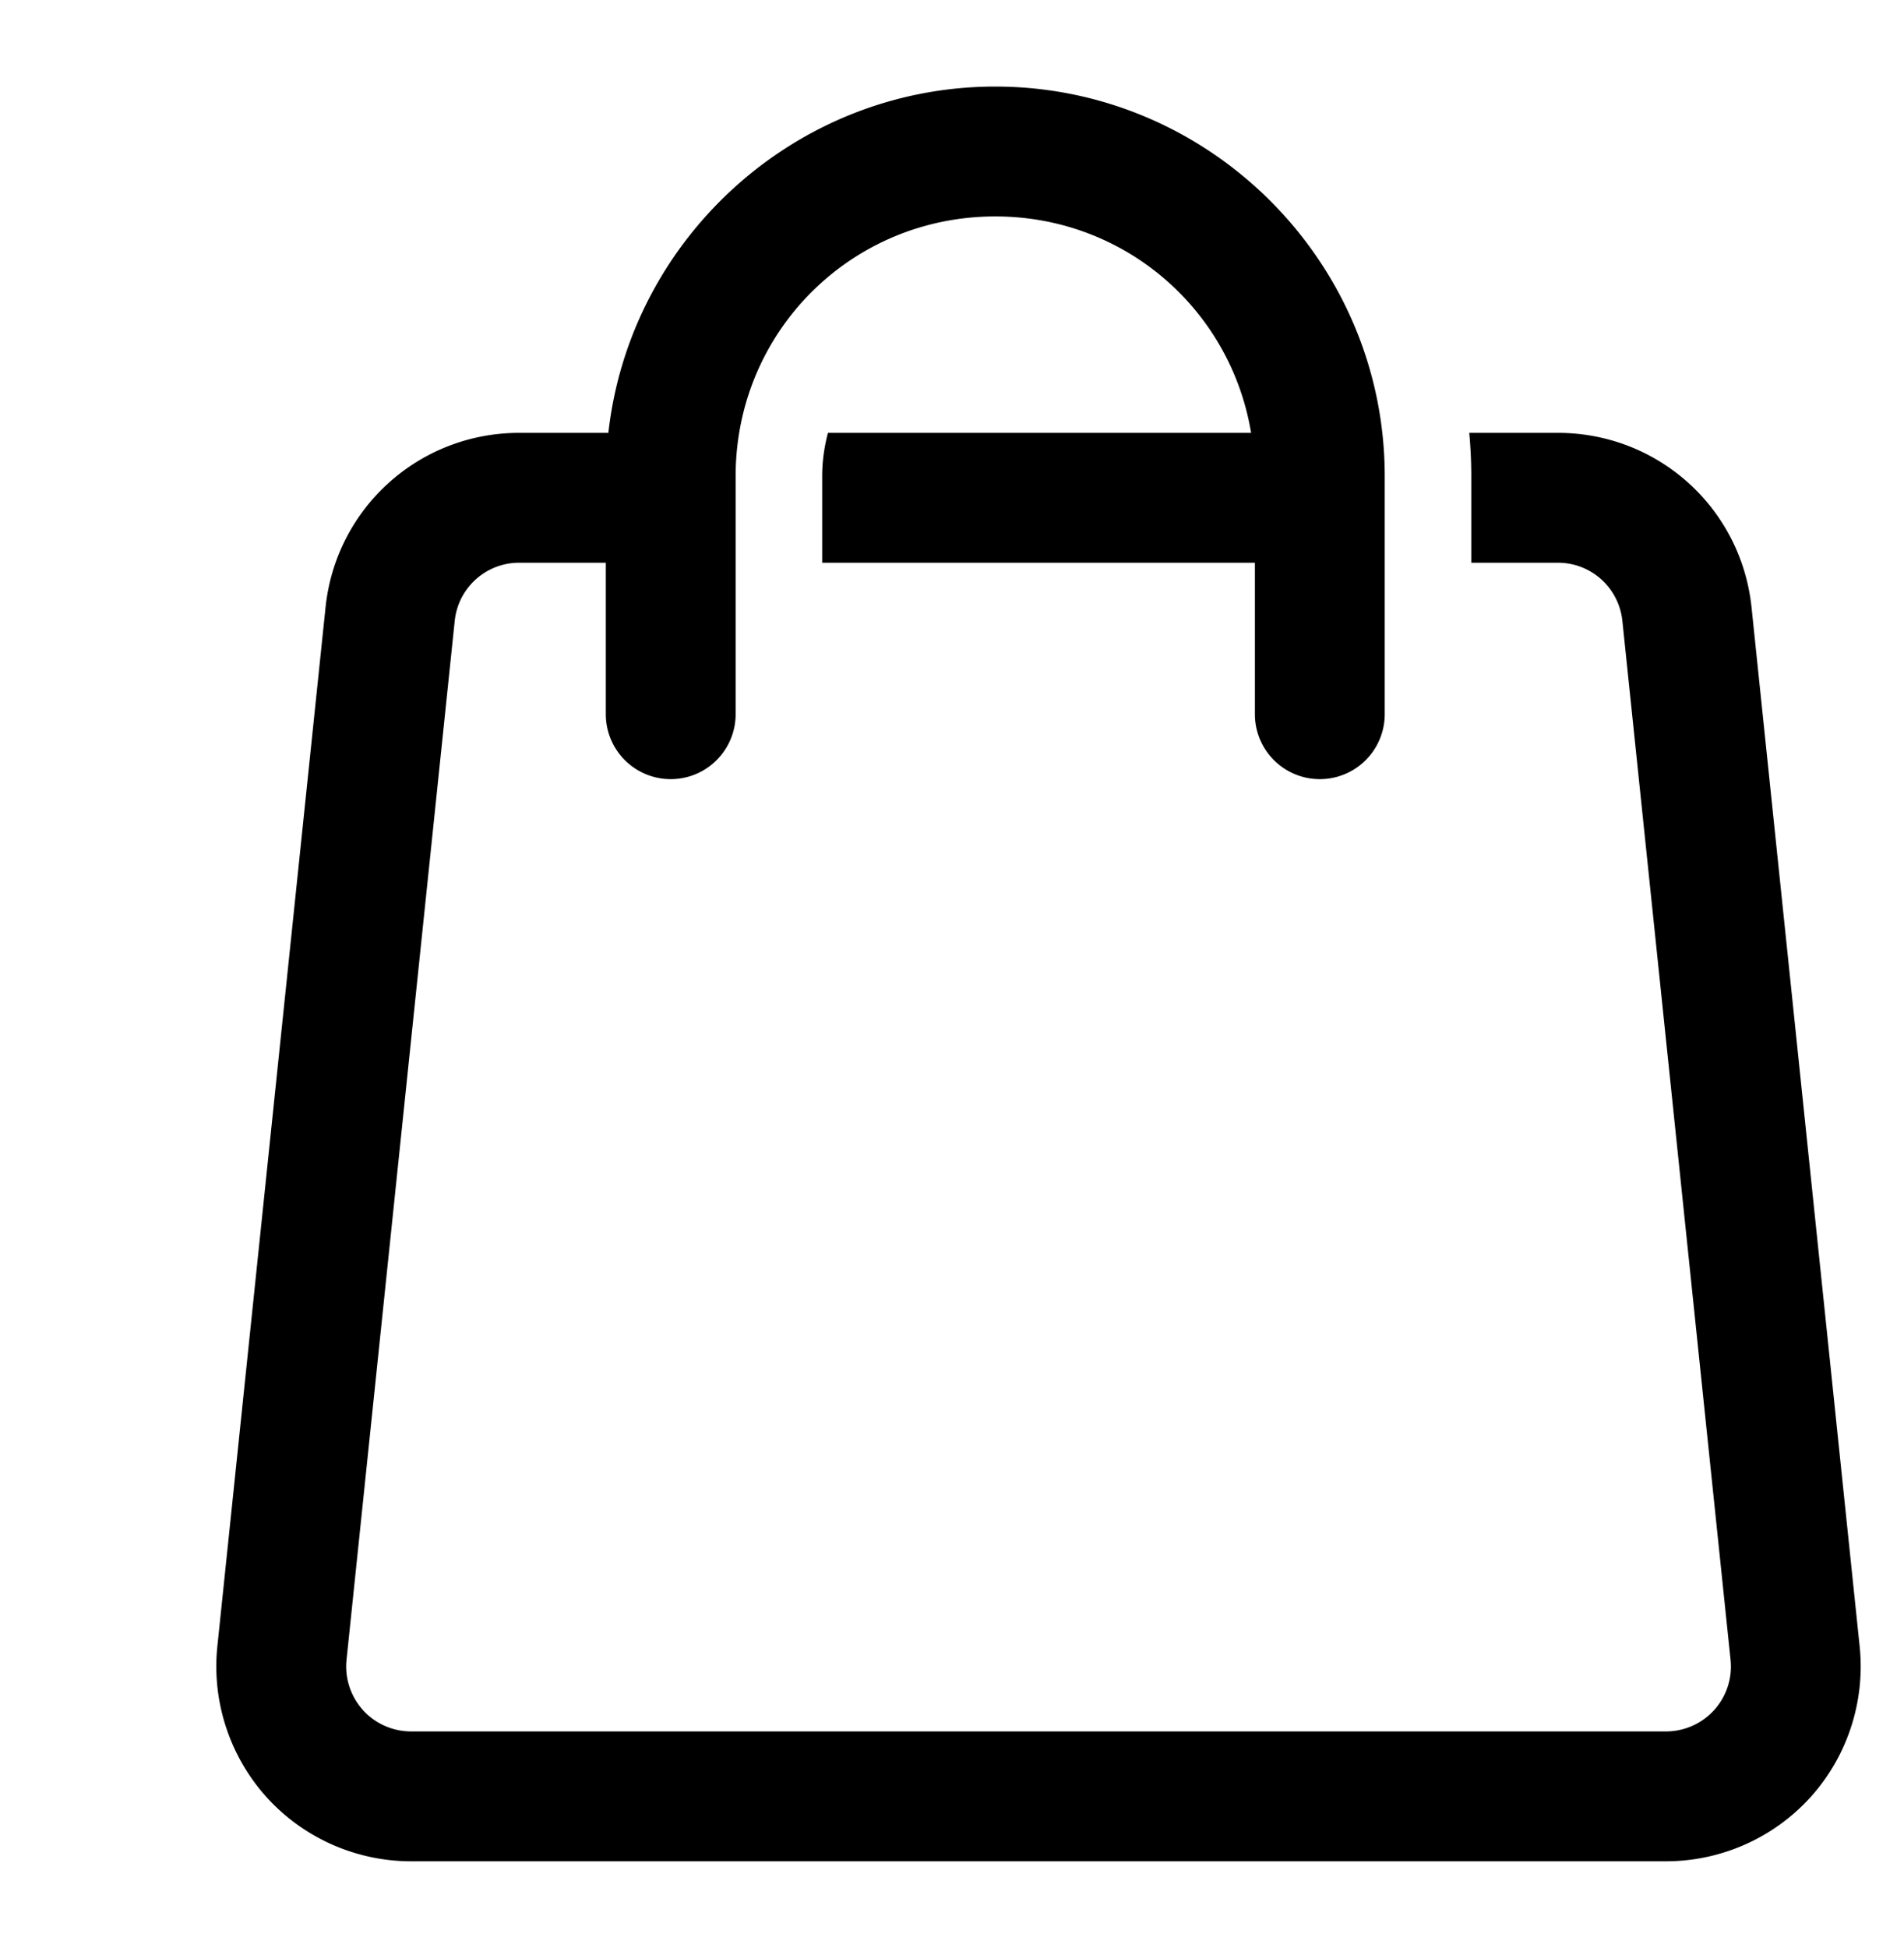 <svg xmlns='http://www.w3.org/2000/svg' viewBox='0 0 44 45'><path d='M 23 2 C 18.385 2 14.56 5.514 14.059 10 L 12 10 C 9.688 10 7.763 11.733 7.523 14.033 L 5.023 38.033 C 4.891 39.298 5.304 40.567 6.156 41.514 C 7.008 42.459 8.228 43 9.5 43 L 38.5 43 C 39.772 43 40.992 42.459 41.844 41.514 C 42.696 40.568 43.107 39.298 42.975 38.033 L 40.477 14.033 C 40.237 11.733 38.312 10 36 10 L 33.953 10 C 33.984 10.33 34 10.664 34 11 L 34 13 L 36 13 C 36.771 13 37.412 13.579 37.492 14.346 L 39.992 38.346 C 40.036 38.768 39.898 39.19 39.615 39.504 C 39.331 39.819 38.924 40 38.5 40 L 9.5 40 C 9.076 40 8.67 39.82 8.387 39.506 C 8.103 39.191 7.964 38.768 8.008 38.346 L 10.508 14.346 C 10.588 13.579 11.229 13 12 13 L 14 13 L 14 16.5 A 1.5 1.5 0 1 0 17 16.5 L 17 11 C 17 7.669 19.669 5 23 5 C 25.99 5 28.44 7.151 28.912 10 L 19.133 10 C 19.049 10.32 19 10.654 19 11 L 19 13 L 29 13 L 29 16.5 A 1.5 1.5 0 1 0 32 16.5 L 32 11 C 32 6.047 27.953 2 23 2 z' /></svg>